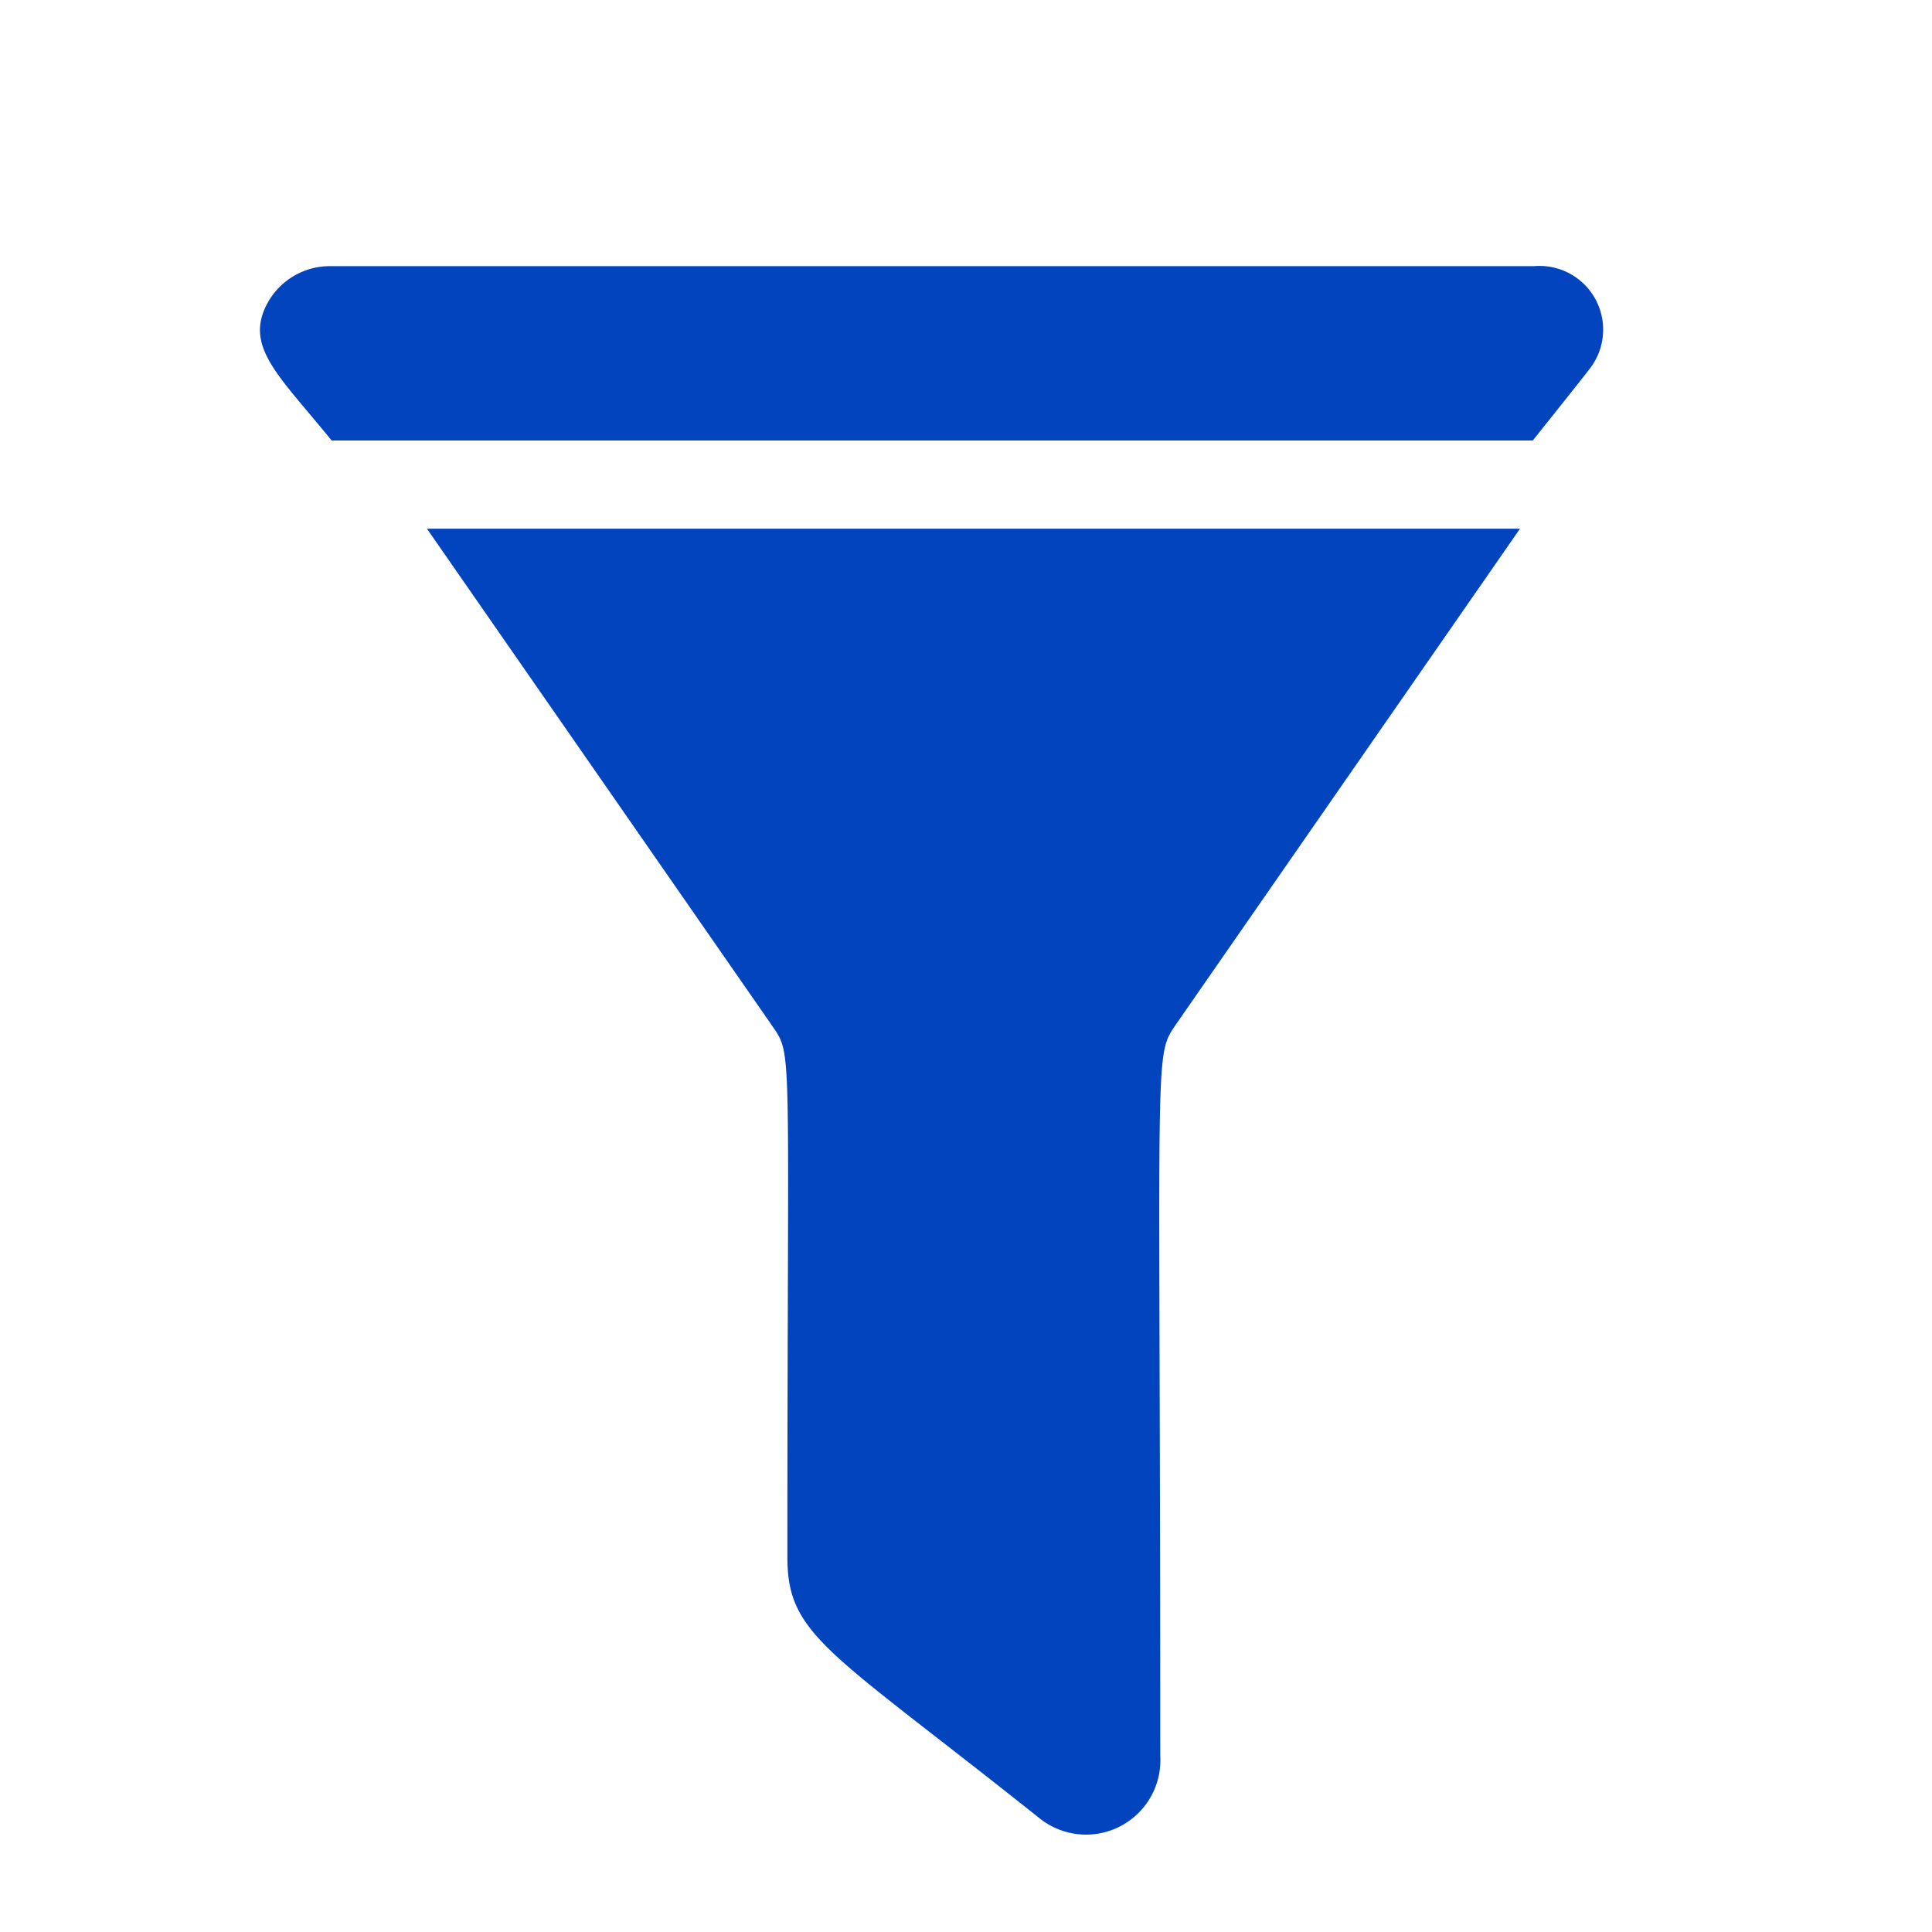 <svg id="Layer_1" data-name="Layer 1" xmlns="http://www.w3.org/2000/svg" viewBox="0 0 54.3 54.3">
  <defs>
    <style>
      .filterSvgPath {
        fill: #0243be;
      }
    </style>
  </defs>
  <g id="Page-1">
    <g id="End-Count-v1">
      <g id="filter-2">
        <g id="filter">
          <path id="Path" class="filterSvgPath" d="M33.08,28.75c-.67,1-.47.17-.47,20.6a2.09,2.09,0,0,1-3.36,1.78c-5.93-4.73-7.12-5.14-7.12-7.36,0-14.89.17-14.05-.47-15L12,14.86H42.72Z"/>
          <path id="Path-2" data-name="Path" class="filterSvgPath" d="M7.54,8.48a2,2,0,0,1,1.73-1H43.12a1.79,1.79,0,0,1,1.6,2.83s.11-.12-1.64,2.07H9.32C7.83,10.54,6.83,9.73,7.54,8.48Z"/>
        </g>
      </g>
    </g>
  </g>
</svg>
